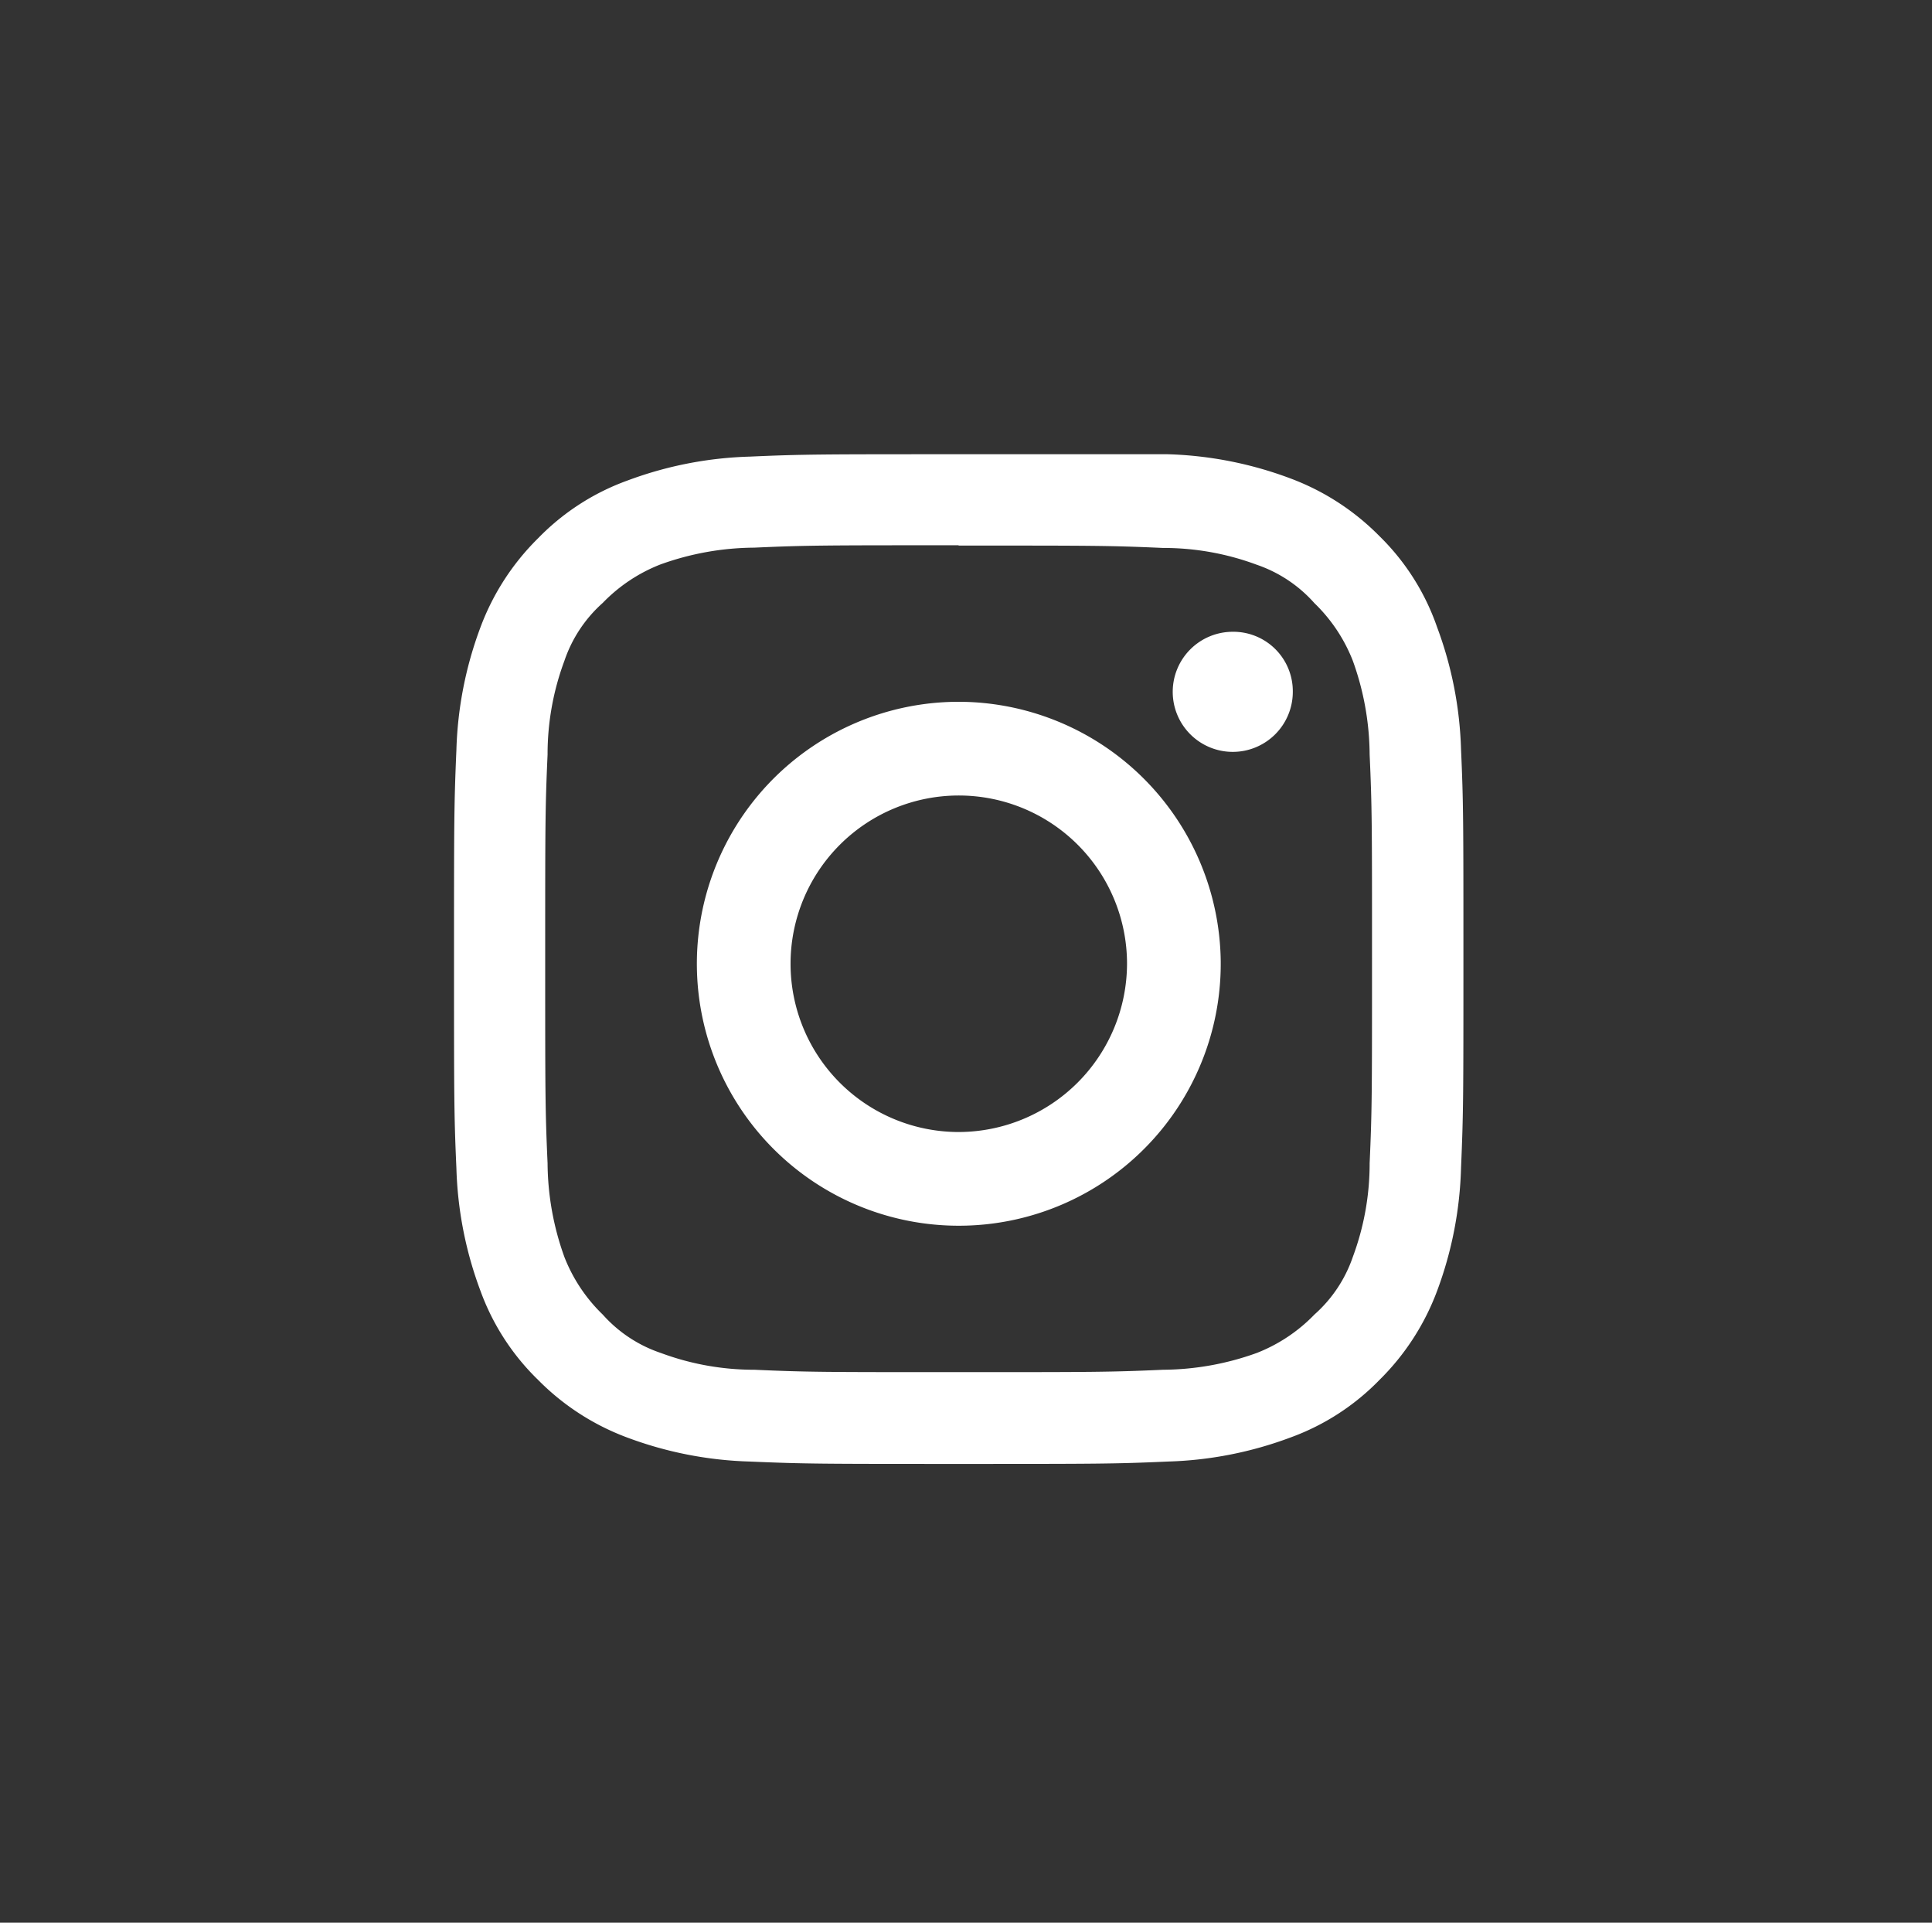 <svg xmlns="http://www.w3.org/2000/svg" width="26" height="25.871" viewBox="0 0 26 25.871">
    <rect x="0" y="0" width="26" height="25.871" fill="#333333" stroke="none"/>
    <defs>
        <style>
            .prefix__cls-1{fill:none}.prefix__cls-2{fill:#fff}
        </style>
    </defs>
    <g id="prefix__Instagram" transform="translate(-.1 -.1)">
        <path id="prefix__Rectangle_11" d="M0 0H25.871V25.871H0z" class="prefix__cls-1" data-name="Rectangle 11" transform="translate(.1 .1)"/>
        <path id="prefix__Rectangle_12" d="M0 0H25.871V25.871H0z" class="prefix__cls-1" data-name="Rectangle 12" transform="translate(.229 .1)"/>
        <g id="prefix__Group_3" data-name="Group 3" transform="translate(6.212 6.212)">
            <path id="prefix__Path_19" d="M25.791 20.229c1.811 0 2.037 0 2.749.032a3.6 3.6 0 0 1 1.261.226 1.827 1.827 0 0 1 .776.517 2.18 2.18 0 0 1 .517.776 3.777 3.777 0 0 1 .226 1.261c.032.711.032.938.032 2.749s0 2.037-.032 2.749a3.6 3.6 0 0 1-.226 1.261 1.827 1.827 0 0 1-.517.776 2.18 2.18 0 0 1-.776.517 3.777 3.777 0 0 1-1.261.226c-.711.032-.938.032-2.749.032s-2.037 0-2.749-.032a3.6 3.6 0 0 1-1.261-.226 1.827 1.827 0 0 1-.781-.516 2.18 2.18 0 0 1-.517-.776 3.777 3.777 0 0 1-.226-1.261c-.032-.711-.032-.938-.032-2.749s0-2.037.032-2.749a3.6 3.6 0 0 1 .226-1.261A1.827 1.827 0 0 1 21 21a2.18 2.18 0 0 1 .776-.517 3.777 3.777 0 0 1 1.261-.226c.711-.032.938-.032 2.749-.032zm0-1.229c-1.843 0-2.1 0-2.813.032a5.112 5.112 0 0 0-1.649.323 3.185 3.185 0 0 0-1.2.776 3.3 3.3 0 0 0-.776 1.2 5.112 5.112 0 0 0-.323 1.649c-.032.744-.032.97-.032 2.813s0 2.1.032 2.813a5.112 5.112 0 0 0 .323 1.649 3.185 3.185 0 0 0 .776 1.2 3.3 3.3 0 0 0 1.2.776 5.112 5.112 0 0 0 1.649.323c.744.032.97.032 2.813.032s2.1 0 2.813-.032a5.112 5.112 0 0 0 1.649-.323 3.185 3.185 0 0 0 1.2-.776 3.3 3.3 0 0 0 .776-1.2 5.112 5.112 0 0 0 .321-1.655c.032-.744.032-.97.032-2.813s0-2.1-.032-2.813a5.112 5.112 0 0 0-.323-1.649 3.155 3.155 0 0 0-.777-1.225 3.3 3.3 0 0 0-1.2-.776A5.112 5.112 0 0 0 28.6 19z" class="prefix__cls-2" data-name="Path 19" transform="translate(-19 -19)"/>
            <path id="prefix__Path_20" d="M32.625 29.3a3.525 3.525 0 1 0 3.525 3.493 3.533 3.533 0 0 0-3.525-3.493zm0 5.789a2.264 2.264 0 1 1 2.264-2.264 2.27 2.27 0 0 1-2.264 2.264z" class="prefix__cls-2" data-name="Path 20" transform="translate(-25.834 -25.969)"/>
            <path id="prefix__Path_21" d="M50.517 27.2a.808.808 0 1 1-.808-.808.8.8 0 0 1 .808.808z" class="prefix__cls-2" data-name="Path 21" transform="translate(-39.231 -24.003)"/>
        </g>
    </g>
</svg>
